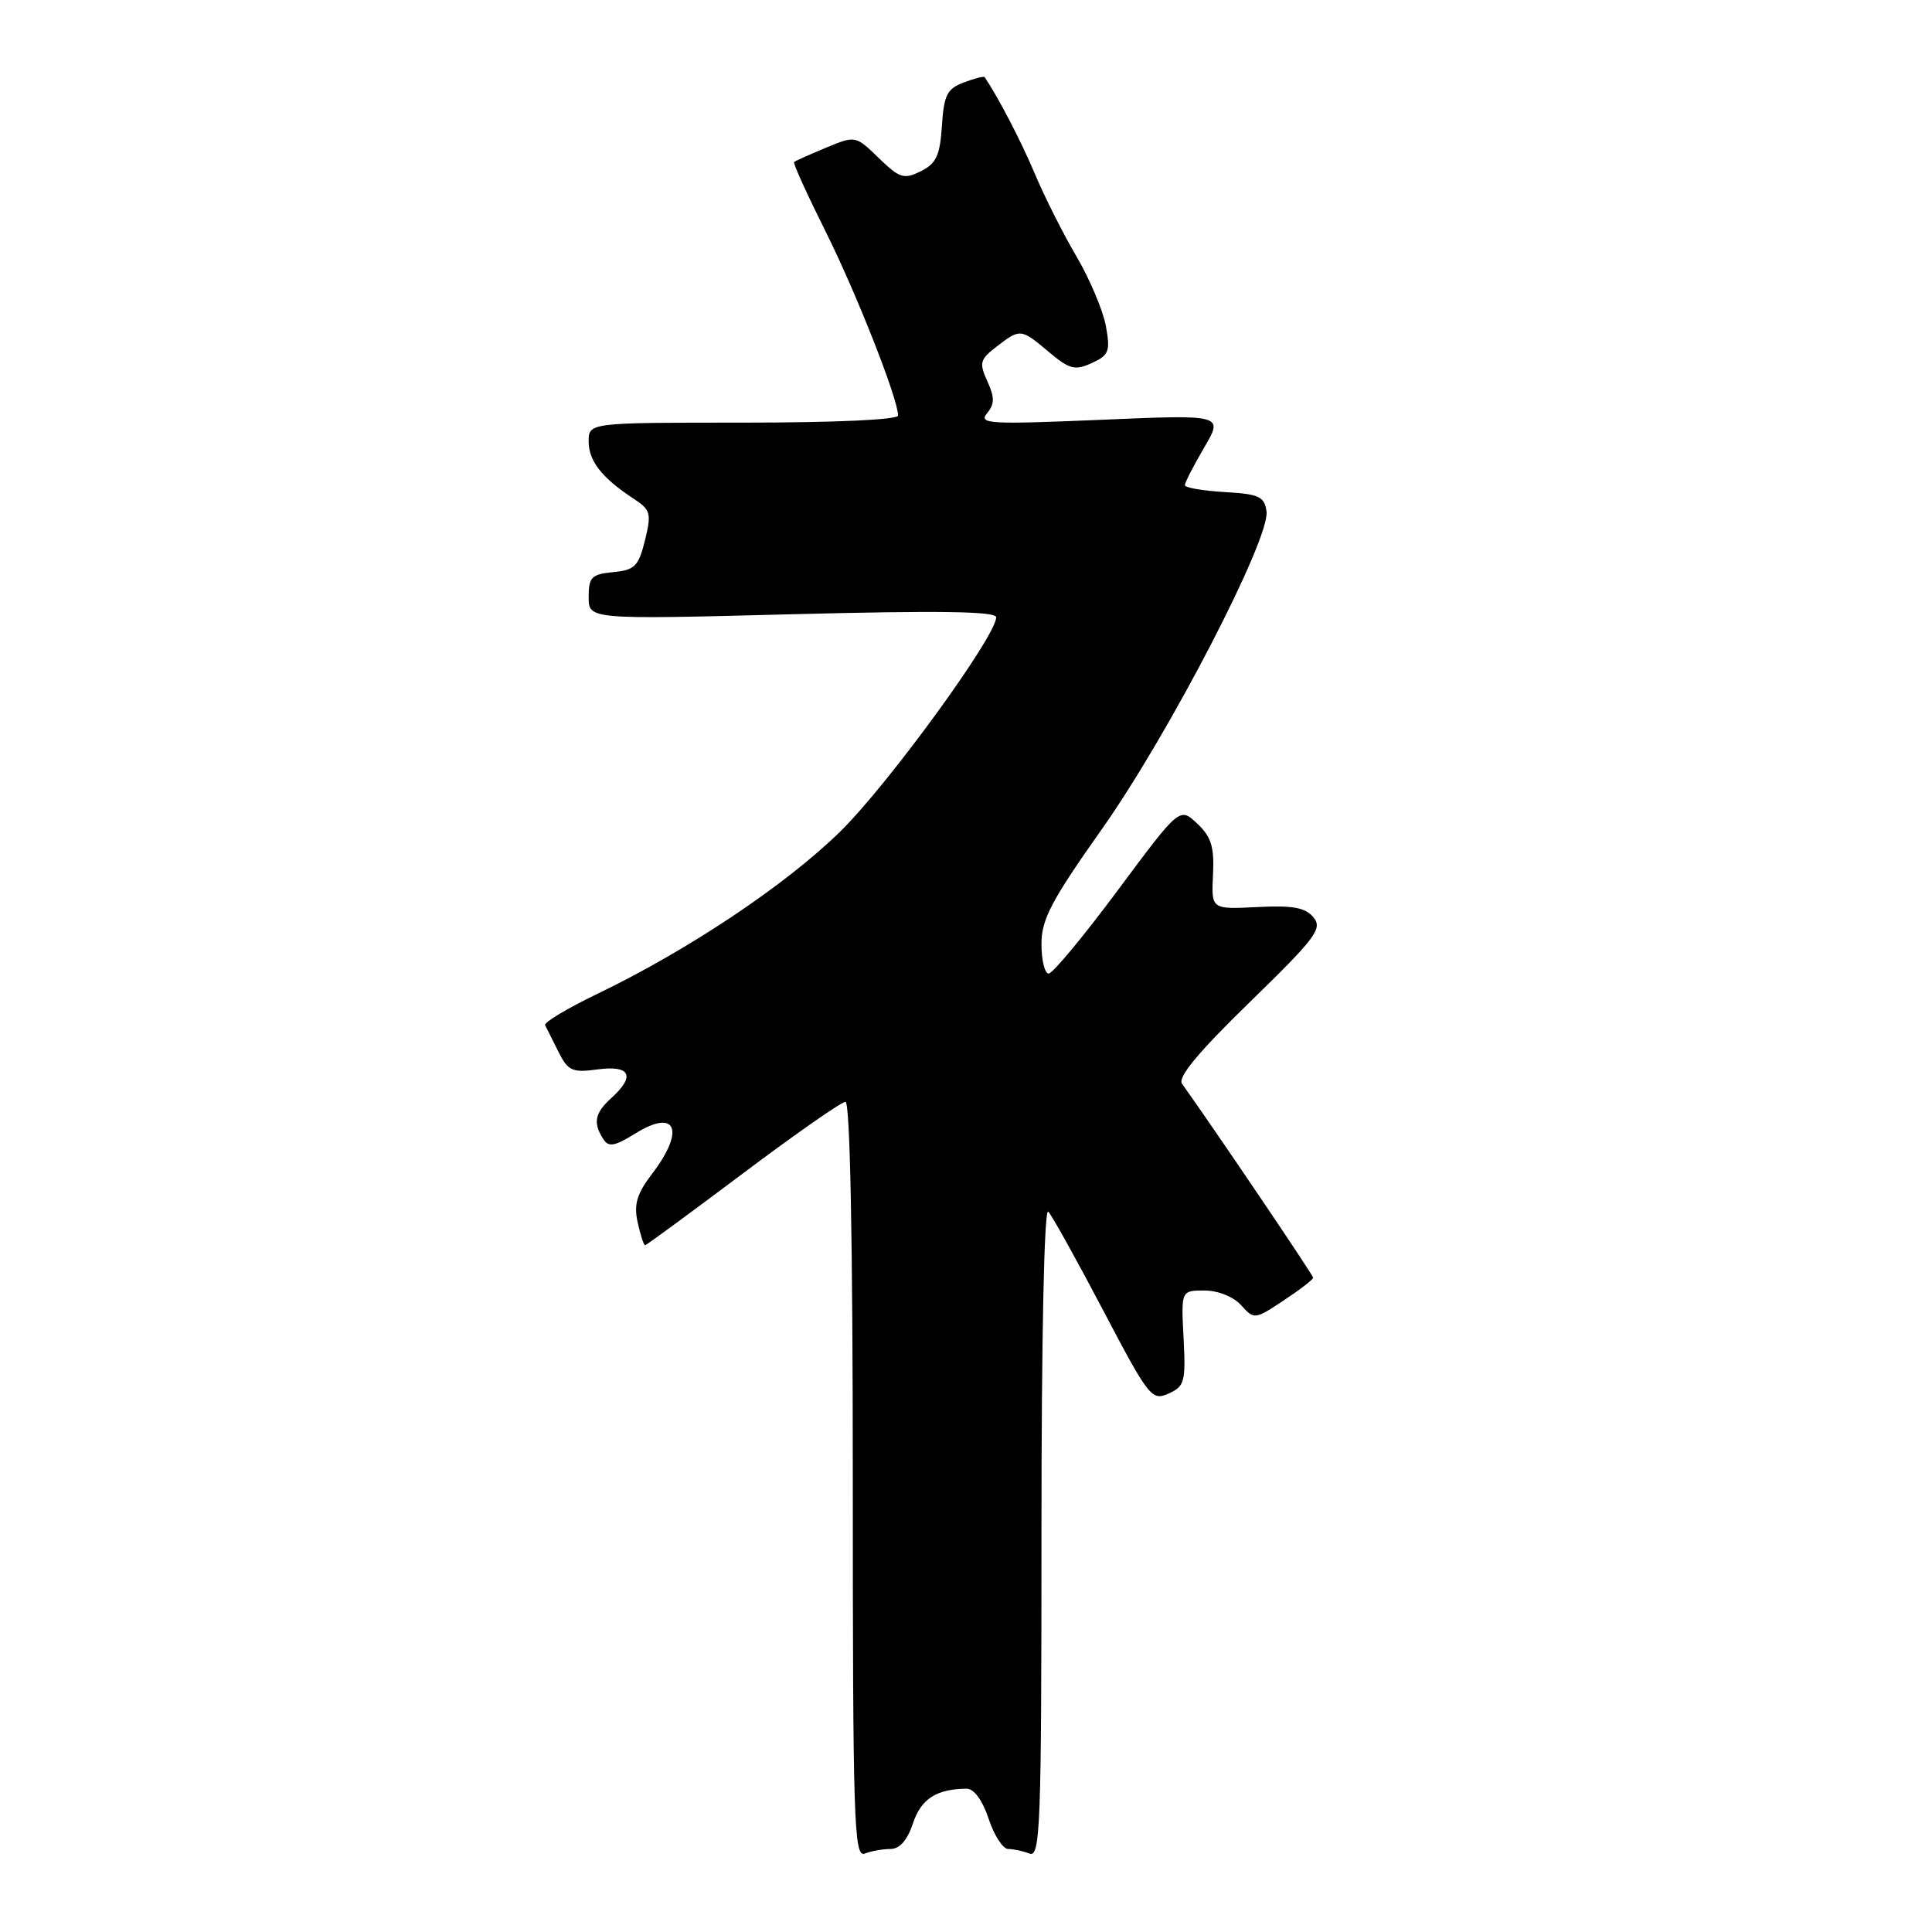 <?xml version="1.0" encoding="UTF-8" standalone="no"?>
<!DOCTYPE svg PUBLIC "-//W3C//DTD SVG 1.1//EN" "http://www.w3.org/Graphics/SVG/1.1/DTD/svg11.dtd" >
<svg xmlns="http://www.w3.org/2000/svg" xmlns:xlink="http://www.w3.org/1999/xlink" version="1.1" viewBox="0 0 256 256">
 <g >
 <path fill="currentColor"
d=" M 118.00 245.00 C 119.21 245.00 120.23 243.83 120.97 241.61 C 122.04 238.36 124.08 237.05 128.09 237.01 C 129.06 237.01 130.19 238.55 131.00 241.00 C 131.73 243.20 132.89 245.00 133.58 245.00 C 134.27 245.00 135.55 245.27 136.42 245.61 C 137.85 246.15 138.00 241.99 138.00 202.91 C 138.00 177.09 138.36 159.98 138.90 160.55 C 139.40 161.07 142.66 166.94 146.16 173.60 C 152.22 185.14 152.62 185.65 154.83 184.66 C 156.96 183.71 157.13 183.11 156.83 177.31 C 156.50 171.00 156.50 171.00 159.60 171.00 C 161.39 171.00 163.43 171.82 164.45 172.94 C 166.19 174.86 166.26 174.86 170.10 172.31 C 172.25 170.89 174.00 169.54 174.00 169.30 C 174.00 168.96 160.71 149.30 156.62 143.60 C 156.02 142.75 158.80 139.40 165.59 132.80 C 174.36 124.26 175.28 123.04 174.04 121.55 C 172.96 120.25 171.30 119.95 166.58 120.19 C 160.50 120.50 160.50 120.50 160.73 115.90 C 160.91 112.21 160.50 110.88 158.63 109.12 C 156.31 106.94 156.31 106.94 148.11 117.97 C 143.60 124.04 139.48 129.00 138.96 129.00 C 138.43 129.00 138.00 127.24 138.00 125.09 C 138.00 121.81 139.30 119.35 146.02 109.84 C 154.88 97.30 168.33 71.34 167.82 67.76 C 167.54 65.79 166.83 65.46 162.25 65.20 C 159.36 65.03 157.00 64.62 157.00 64.29 C 157.00 63.95 158.15 61.71 159.56 59.30 C 162.12 54.93 162.12 54.93 145.81 55.63 C 131.15 56.25 129.63 56.17 130.78 54.77 C 131.80 53.53 131.81 52.68 130.83 50.52 C 129.72 48.08 129.84 47.63 132.05 45.93 C 135.20 43.51 135.27 43.52 138.98 46.64 C 141.71 48.94 142.43 49.12 144.66 48.11 C 146.94 47.07 147.14 46.55 146.54 43.22 C 146.17 41.18 144.42 37.02 142.65 34.00 C 140.87 30.98 138.38 26.02 137.11 23.00 C 135.28 18.66 132.31 12.96 130.47 10.22 C 130.36 10.07 129.12 10.39 127.70 10.93 C 125.49 11.76 125.07 12.60 124.81 16.68 C 124.55 20.61 124.06 21.67 122.01 22.69 C 119.77 23.80 119.21 23.62 116.44 20.94 C 113.36 17.95 113.36 17.95 109.43 19.58 C 107.27 20.48 105.37 21.33 105.22 21.47 C 105.06 21.62 106.93 25.73 109.37 30.62 C 113.47 38.83 119.00 52.86 119.00 55.06 C 119.00 55.62 110.63 56.00 98.50 56.00 C 78.00 56.00 78.00 56.00 78.00 58.50 C 78.00 61.09 79.78 63.35 83.99 66.10 C 86.21 67.56 86.34 68.03 85.46 71.60 C 84.62 75.03 84.11 75.54 81.25 75.81 C 78.38 76.09 78.00 76.48 78.00 79.11 C 78.00 82.09 78.00 82.09 105.00 81.39 C 124.42 80.89 132.00 81.00 132.00 81.79 C 132.00 84.29 117.67 103.97 111.33 110.19 C 104.10 117.27 91.28 125.84 79.20 131.67 C 75.18 133.60 72.05 135.48 72.23 135.84 C 72.41 136.21 73.21 137.78 73.99 139.35 C 75.27 141.91 75.81 142.16 79.21 141.70 C 83.54 141.12 84.23 142.58 81.00 145.50 C 78.82 147.48 78.56 148.76 79.91 150.89 C 80.64 152.05 81.39 151.92 84.24 150.16 C 89.62 146.84 90.80 149.77 86.41 155.53 C 84.38 158.19 83.97 159.58 84.49 161.96 C 84.86 163.63 85.30 165.00 85.47 165.00 C 85.65 165.00 91.47 160.72 98.42 155.50 C 105.37 150.28 111.49 146.00 112.03 146.00 C 112.64 146.00 113.00 164.30 113.00 196.11 C 113.00 241.39 113.15 246.16 114.58 245.61 C 115.45 245.27 116.99 245.00 118.00 245.00 Z "/>
</g>
</svg>
